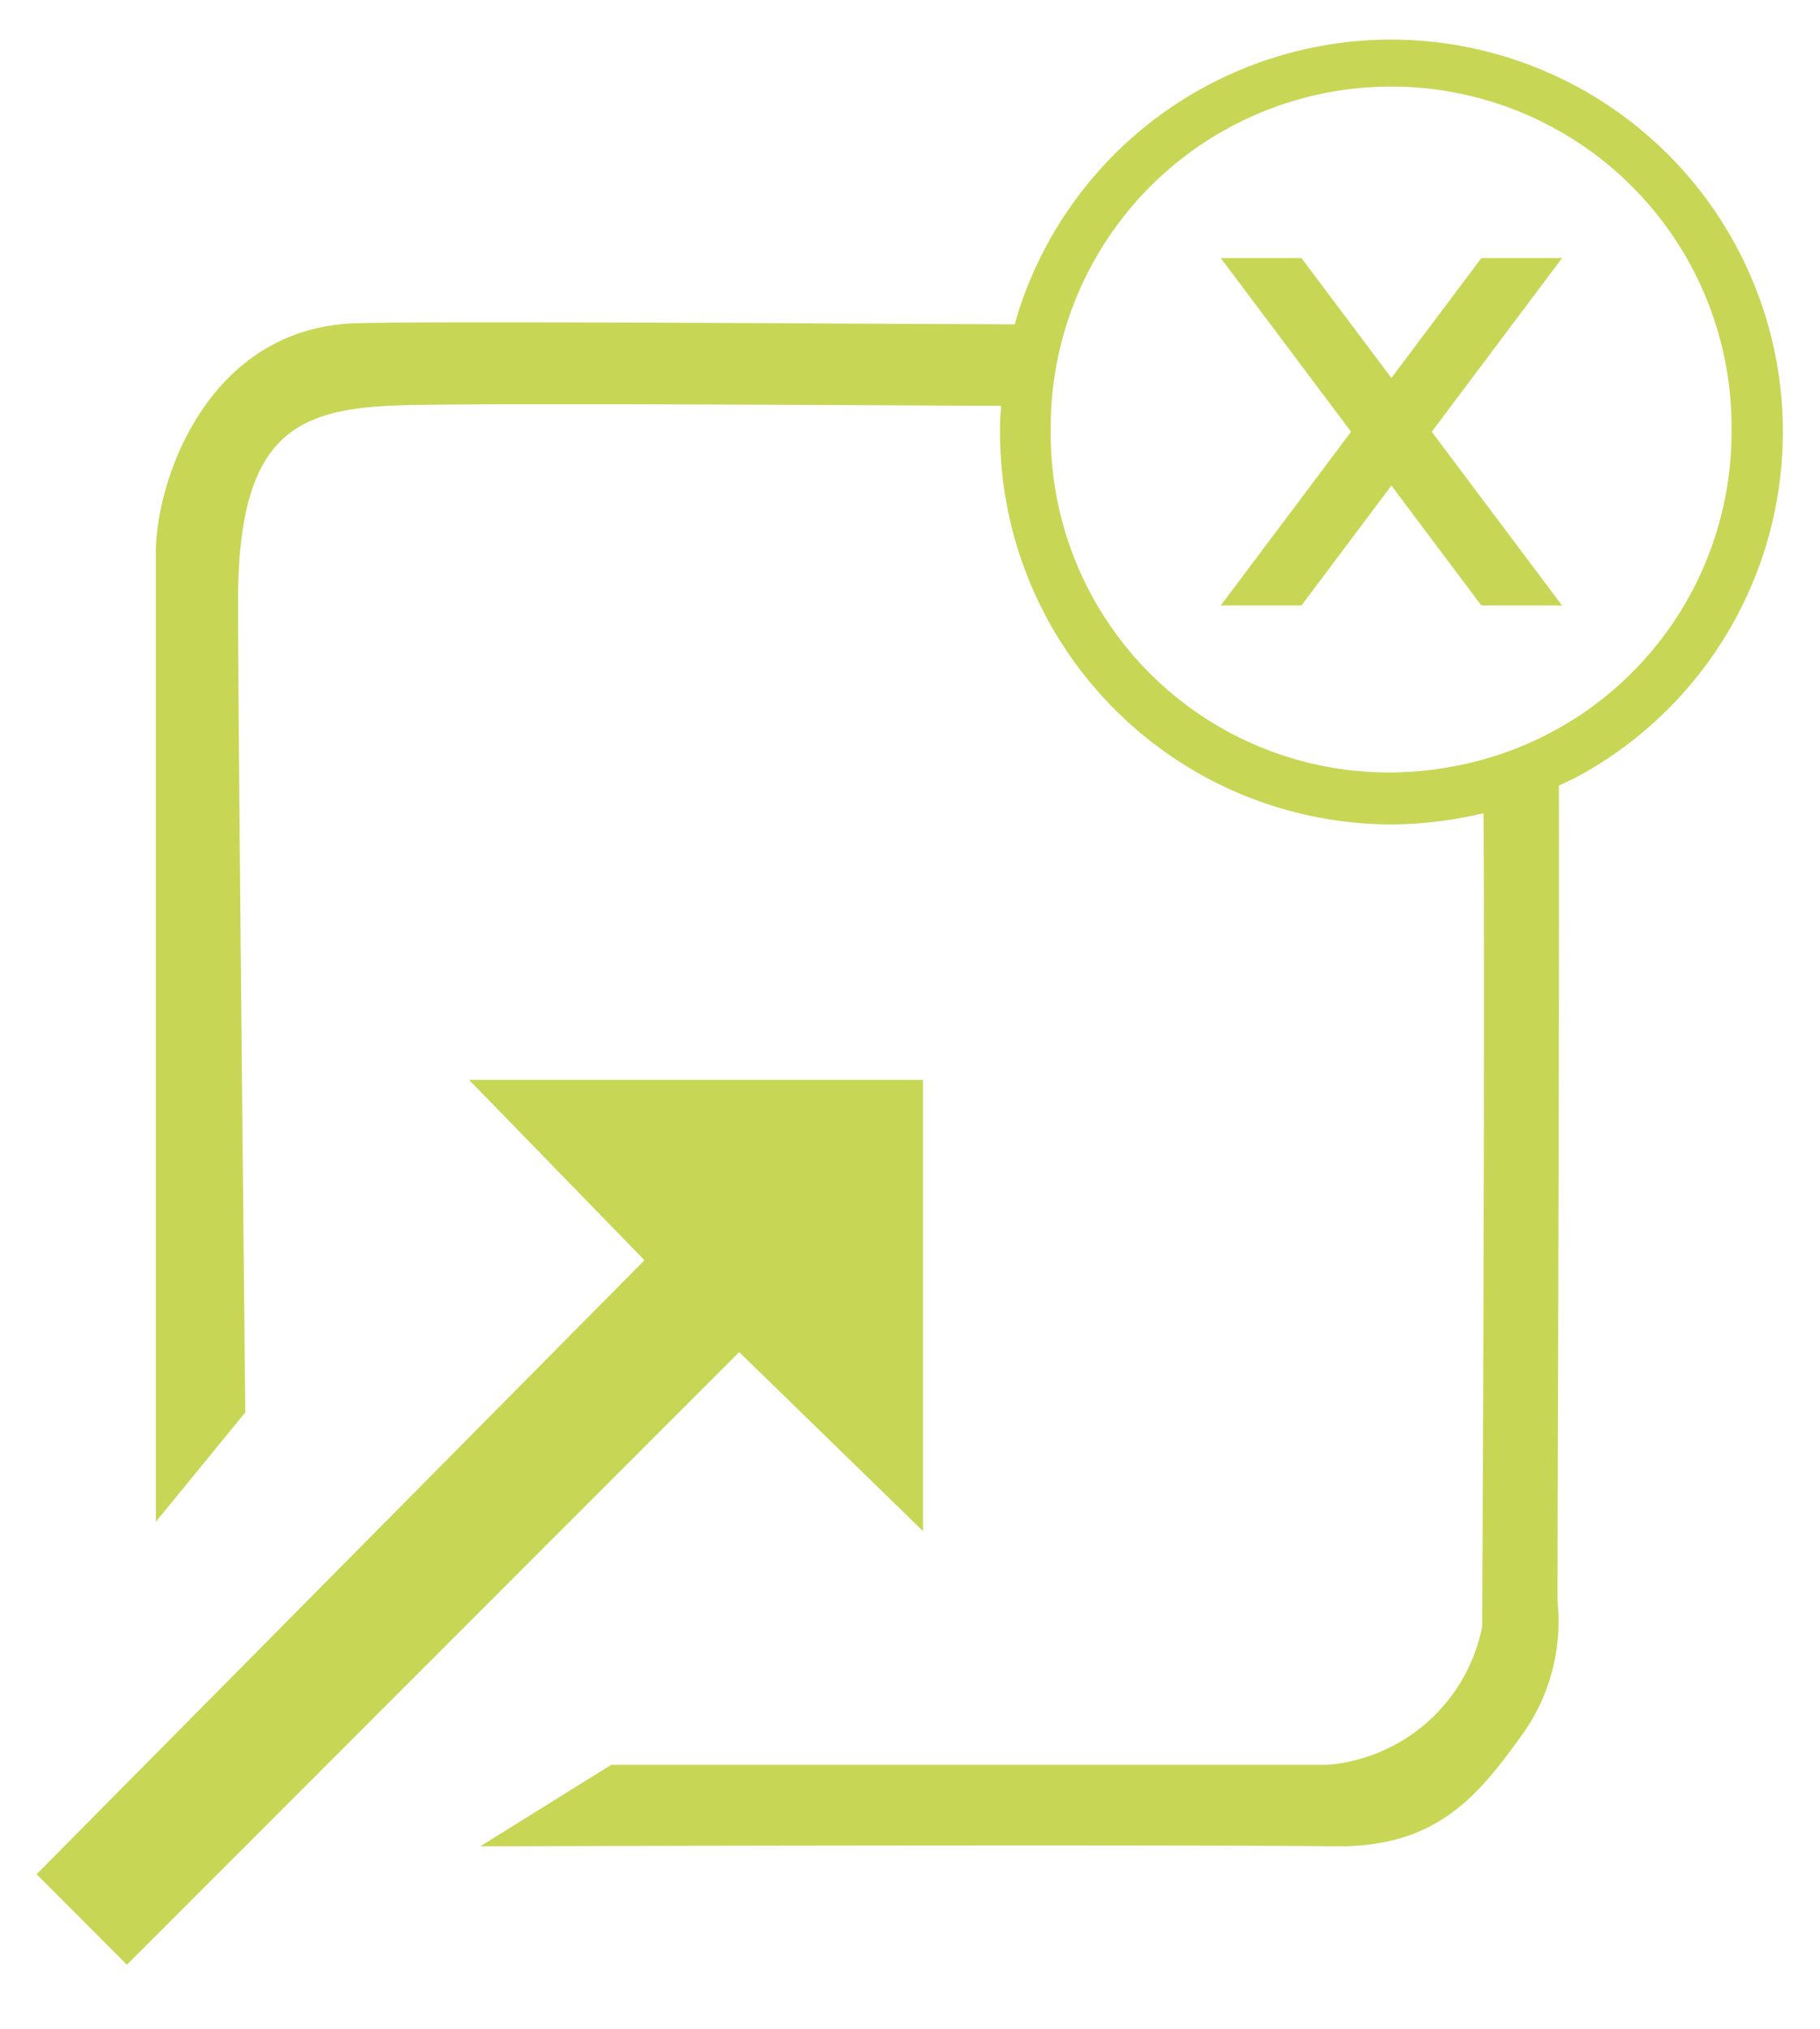<svg id="Warstwa_1" data-name="Warstwa 1" xmlns="http://www.w3.org/2000/svg" viewBox="0 0 145.27 161.87"><g id="Group_70" data-name="Group 70"><path id="Path_47" data-name="Path 47" d="M111.05,3.16A31.25,31.25,0,0,0,81.44,24.41c-.17.49-.3,1-.45,1.47-21.07-.09-45.72-.26-52.48-.09-12,.3-16.07,12.68-16.07,18.26v77.37l7.14-8.73S19,57.2,19,48c0-14.13,5.14-15.55,14.2-15.69s30.69,0,46.7.07c0,.44-.07.88-.08,1.34,0,.26,0,.51,0,.77a31.3,31.3,0,0,0,31.29,31.29,32.18,32.18,0,0,0,4.6-.37c.92-.14,1.82-.32,2.71-.52.11,21.54-.11,64.85-.12,64.92a13.74,13.74,0,0,1-12.34,11H48.79l-10.45,6.5s53.42-.15,68.3,0c8.06.08,11.35-4,15-9.1a15.49,15.49,0,0,0,2.68-10.42c0-10.7.15-43.94.11-65.11.56-.26,1.12-.51,1.66-.81A31.29,31.29,0,0,0,111.05,3.16Zm14.52,54.25a27,27,0,0,1-10.1,3.83,27,27,0,0,1-31.6-26.79h0c0-.25,0-.49,0-.73a27.17,27.17,0,0,1,54.34.72h0a27.16,27.16,0,0,1-12.67,23Z" fill="#c8d655"/><path id="Path_48" data-name="Path 48" d="M73.67,122.16v-36H37.44l14,14.39L2.92,149.54l7.21,7.22L59,107.88Z" fill="#c8d655"/><path id="Path_49" data-name="Path 49" d="M118.24,20.59l-7.18,9.57-7.18-9.57H97.44l10.4,13.86L97.44,48.31h6.44l7.18-9.57,7.18,9.57h6.44l-10.4-13.86,10.4-13.86Z" fill="#c8d655"/></g></svg>